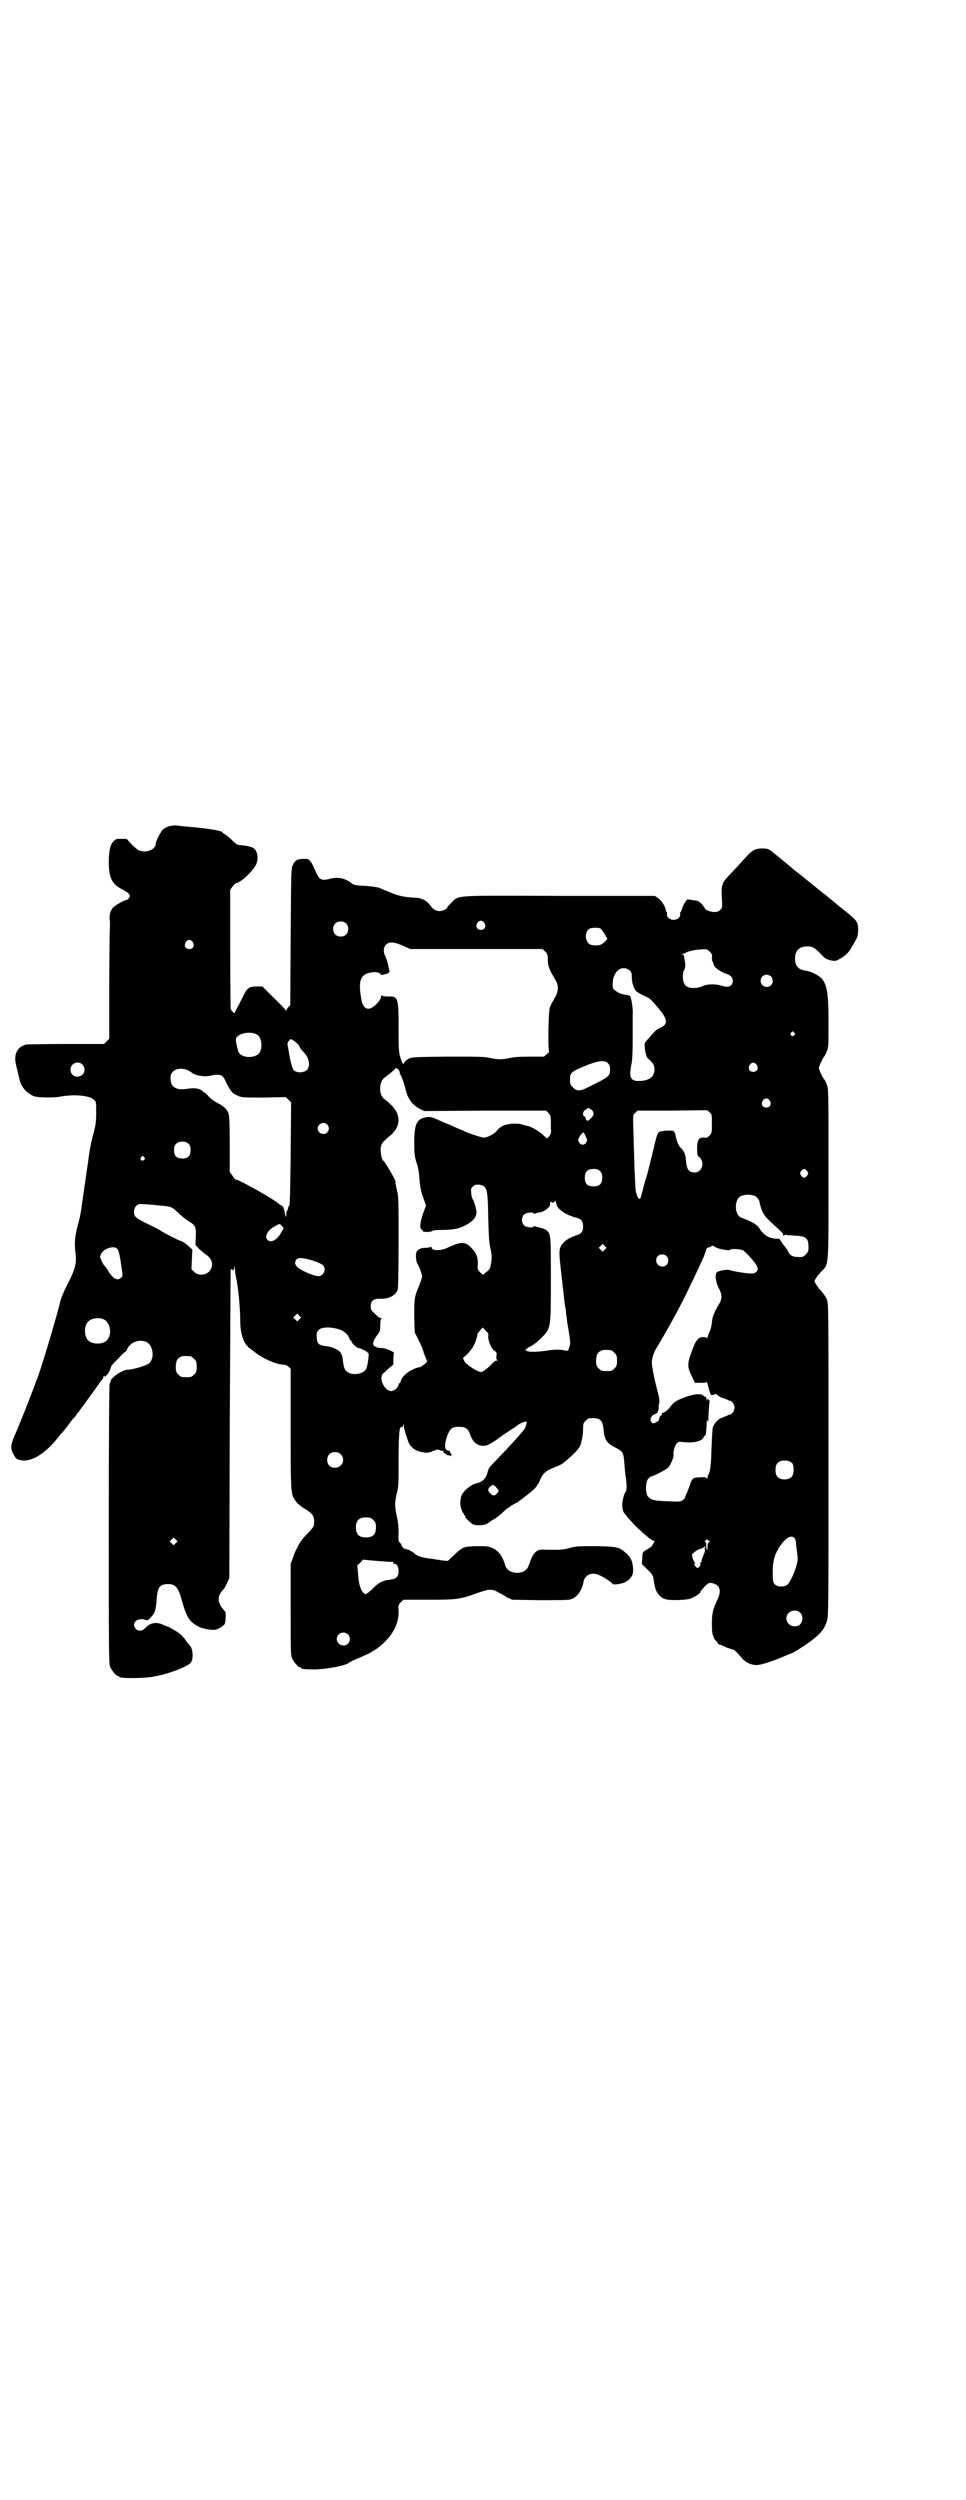 <?xml version="1.0" standalone="no"?>
<!DOCTYPE svg PUBLIC "-//W3C//DTD SVG 20010904//EN"
 "http://www.w3.org/TR/2001/REC-SVG-20010904/DTD/svg10.dtd">
<svg version="1.0" xmlns="http://www.w3.org/2000/svg"
 width="1110pt" height="2870pt" viewBox="0 0 1110 2870"
 preserveAspectRatio="xMidYMid meet">
<g transform="translate(0,2870) scale(0.5,-0.5)"
fill="#000000" stroke="none">
<path d="M389 3843 c-5 -1 -11 -5 -14 -7 -6 -6 -17 -27 -17 -33 0 -12 -18 -21
-34 -17 -6 1 -11 5 -21 15 l-12 13 -13 0 c-12 0 -12 0 -20 -9 -5 -7 -8 -22 -8
-44 0 -37 8 -52 31 -63 15 -8 20 -13 16 -19 -2 -3 -4 -5 -5 -5 -6 0 -32 -15
-34 -20 -5 -7 -7 -17 -6 -25 1 -3 1 -17 0 -30 0 -13 -1 -73 -1 -134 l0 -110
-6 -6 -6 -6 -88 0 c-48 0 -89 -1 -91 -1 -10 -4 -14 -6 -18 -11 -7 -9 -9 -22
-5 -36 0 -2 1 -6 2 -9 1 -3 2 -7 2 -8 1 -6 3 -12 4 -17 4 -17 16 -31 33 -38 9
-3 43 -4 60 -1 31 6 68 3 78 -7 5 -5 5 -5 5 -29 0 -21 -1 -28 -6 -48 -4 -13
-9 -37 -11 -54 -2 -17 -5 -33 -5 -35 -2 -15 -9 -61 -11 -77 -1 -10 -4 -23 -5
-29 -11 -40 -13 -53 -9 -85 2 -18 -2 -33 -15 -59 -12 -23 -18 -38 -20 -45 -6
-28 -47 -166 -55 -183 -1 -2 -4 -11 -7 -19 -8 -21 -26 -67 -39 -98 -14 -31
-15 -38 -7 -53 5 -9 6 -11 14 -13 24 -7 57 12 88 51 4 5 10 12 12 14 2 2 7 9
12 15 4 6 10 14 13 17 4 3 6 7 6 7 0 1 1 3 3 4 3 4 33 45 45 62 5 7 10 14 12
16 1 1 2 4 2 6 0 2 0 2 2 0 2 -3 11 8 14 18 1 4 3 8 4 8 0 1 7 8 15 16 8 9 15
15 16 15 0 -1 2 1 3 5 7 16 27 24 44 17 16 -7 20 -37 7 -49 -6 -5 -34 -14 -50
-15 -14 -1 -39 -19 -39 -27 0 -2 -1 -4 -2 -5 -1 -1 -2 -110 -2 -322 0 -288 0
-321 3 -328 4 -9 14 -21 18 -21 2 0 3 -1 3 -2 0 -4 58 -4 82 1 32 6 71 21 81
30 8 6 7 32 0 40 -3 3 -7 8 -9 11 -7 11 -17 20 -29 26 -6 4 -12 7 -13 7 -1 0
-5 2 -10 4 -14 7 -29 6 -39 -4 -8 -8 -11 -9 -16 -9 -3 0 -7 2 -9 4 -11 13 3
27 21 21 7 -2 8 -1 14 6 9 9 11 15 13 41 2 28 7 35 27 35 16 0 23 -8 31 -38
11 -39 17 -48 37 -59 8 -5 28 -9 39 -8 8 1 22 10 23 15 2 7 2 24 1 26 -1 1 -3
4 -5 6 -14 16 -14 31 0 45 2 2 6 9 9 16 l5 11 1 352 c1 194 2 353 2 355 0 1 1
2 2 2 1 0 2 -1 3 -2 1 -2 2 -1 3 4 1 7 1 7 2 -2 0 -5 1 -13 2 -17 5 -21 10
-70 10 -100 0 -26 5 -44 14 -57 4 -4 7 -8 8 -8 0 0 3 -2 6 -4 18 -16 49 -31
68 -33 7 0 12 -2 15 -5 l5 -5 0 -138 c0 -151 0 -150 12 -166 3 -5 11 -11 17
-15 20 -12 25 -18 25 -31 0 -12 0 -12 -20 -33 -5 -5 -10 -12 -12 -15 -2 -3 -5
-8 -6 -11 -2 -3 -7 -13 -10 -22 l-6 -17 0 -104 c0 -91 0 -106 3 -112 4 -9 14
-21 18 -21 2 0 3 -1 3 -2 0 -2 8 -3 33 -3 29 1 71 9 78 16 1 1 9 5 16 8 22 9
37 16 37 18 0 0 1 1 2 1 3 0 21 14 31 25 18 20 28 43 27 66 -1 13 -1 14 5 20
l6 6 59 0 c66 0 71 1 113 16 25 9 33 9 46 1 6 -3 15 -8 21 -12 l11 -5 64 -1
c42 0 67 0 71 2 14 4 26 21 29 40 3 16 18 23 35 16 10 -4 30 -17 32 -21 2 -2
20 0 28 4 4 2 10 6 13 10 5 7 6 9 6 20 -1 17 -4 25 -14 35 -18 16 -20 17 -71
18 -41 0 -46 0 -60 -4 -15 -4 -18 -5 -58 -4 -16 1 -22 -3 -30 -18 -3 -7 -6
-16 -7 -18 -6 -23 -47 -23 -54 0 -6 21 -15 33 -28 39 -11 5 -13 5 -38 5 -31
-1 -32 -2 -52 -21 l-14 -13 -11 1 c-6 1 -13 2 -15 2 -2 1 -11 2 -19 3 -13 2
-27 6 -30 10 -4 4 -14 10 -20 11 -6 1 -8 3 -11 8 -1 4 -4 8 -5 8 -2 1 -3 6 -2
21 0 15 -1 25 -4 38 -5 22 -5 33 0 54 4 14 4 23 4 75 0 57 2 79 6 76 1 -1 3 1
4 3 l2 5 0 -5 c0 -6 8 -31 12 -40 6 -11 15 -17 29 -20 12 -2 14 -2 23 1 1 1 3
2 4 2 1 0 3 1 6 2 2 1 5 1 7 0 1 -1 4 -2 7 -2 3 0 4 0 3 -2 0 -2 0 -3 2 -3 2
0 3 -1 2 -2 -1 -1 0 -1 2 -1 3 1 3 1 2 -1 -1 -2 -1 -2 1 -1 2 0 5 0 6 -2 1 -1
2 -1 2 1 0 1 1 2 3 1 1 -1 0 0 -1 2 -2 1 -4 4 -4 6 0 2 -1 3 -2 2 -1 0 -3 0
-6 2 -5 4 -4 15 2 33 7 17 11 20 27 20 15 0 21 -4 26 -19 6 -18 19 -27 35 -24
5 0 26 13 30 17 1 1 27 19 36 24 3 2 6 5 8 6 3 3 15 8 19 8 2 0 2 -1 0 -8 -3
-9 -2 -8 -24 -33 -21 -23 -24 -26 -46 -49 -9 -9 -16 -17 -16 -19 -1 -2 -1 -4
-2 -5 -3 -16 -12 -25 -27 -28 -12 -3 -28 -16 -33 -27 -5 -12 -4 -29 3 -40 3
-5 6 -10 6 -11 0 -2 12 -13 17 -16 7 -3 26 -3 33 2 3 2 10 7 17 11 7 4 16 12
21 17 5 4 9 8 10 8 1 0 3 1 4 3 2 1 6 4 10 6 4 2 9 4 10 6 2 1 7 5 11 8 4 3 9
7 10 8 2 1 7 5 12 10 5 4 9 9 9 10 0 2 1 3 2 3 1 0 3 4 5 10 7 15 13 21 31 28
20 8 20 8 39 25 15 13 22 23 24 30 0 2 2 8 3 13 1 5 2 15 2 22 0 11 1 13 6 18
5 5 7 6 17 6 17 0 22 -6 24 -26 2 -24 7 -31 26 -41 19 -10 20 -11 22 -39 1
-12 2 -25 3 -29 2 -10 3 -32 0 -34 -3 -2 -8 -20 -8 -30 0 -9 2 -18 7 -22 1 -1
5 -7 10 -12 17 -20 50 -49 56 -49 3 0 3 0 0 -3 -1 -2 -3 -5 -4 -7 0 -2 -6 -6
-11 -9 -11 -6 -12 -7 -12 -23 l-1 -11 12 -12 c13 -12 14 -14 16 -30 3 -22 12
-35 27 -39 10 -3 44 -2 55 1 8 2 28 15 24 15 -1 0 3 5 12 15 8 8 12 8 22 4 12
-5 14 -17 7 -33 -12 -25 -14 -34 -14 -58 0 -19 1 -24 4 -31 2 -5 5 -9 6 -9 1
0 2 -2 3 -4 1 -2 3 -4 4 -4 2 0 8 -2 13 -5 6 -3 14 -5 17 -6 5 -1 9 -5 22 -20
8 -10 21 -16 34 -16 11 0 43 11 65 21 8 3 14 6 15 6 3 0 39 23 52 34 16 13 24
23 29 39 4 9 4 32 4 370 0 357 0 361 -4 370 -2 5 -8 14 -13 19 -5 5 -10 12
-12 16 -4 6 -4 6 0 13 2 3 7 10 12 15 18 19 17 2 17 224 0 194 0 196 -4 206
-2 6 -5 11 -6 12 -2 1 -12 22 -12 26 0 4 10 25 12 26 1 1 4 6 6 12 4 9 4 14 4
67 0 63 -3 82 -13 97 -6 9 -25 19 -38 21 -19 3 -25 10 -26 27 0 19 9 29 28 29
13 0 17 -3 31 -17 10 -11 12 -12 23 -15 10 -2 12 -2 20 3 12 6 22 15 28 27 3
5 7 12 8 14 6 9 7 15 7 27 0 18 -3 21 -33 45 -4 3 -14 11 -22 18 -8 6 -15 12
-17 14 -8 6 -33 26 -34 27 -1 1 -10 8 -21 17 -11 9 -22 17 -24 19 -2 2 -10 9
-18 15 -8 7 -18 15 -23 19 -13 11 -16 12 -29 12 -13 0 -22 -4 -32 -15 -3 -3
-14 -15 -24 -26 -10 -11 -22 -23 -26 -28 -10 -11 -12 -21 -10 -46 1 -21 1 -21
-4 -26 -4 -4 -7 -5 -14 -5 -8 0 -21 5 -21 8 0 1 -3 5 -7 10 -7 7 -9 8 -19 9
-6 1 -12 2 -13 2 -3 1 -12 -14 -14 -23 -1 -3 -2 -6 -3 -6 -1 0 -1 -2 -1 -4 2
-7 -6 -14 -15 -14 -9 0 -17 7 -15 14 0 2 0 4 -1 4 -1 0 -2 2 -2 4 0 7 -10 24
-18 28 l-7 5 -218 0 c-247 1 -232 2 -249 -15 -5 -5 -10 -10 -10 -11 0 -4 -11
-9 -18 -9 -8 0 -16 5 -21 13 -4 6 -13 13 -17 14 -2 0 -4 1 -5 2 -2 1 -10 2
-18 2 -25 2 -34 4 -62 16 -3 1 -10 4 -14 6 -5 2 -17 4 -34 5 -22 1 -26 2 -31
6 -13 11 -32 15 -47 11 -22 -6 -27 -4 -35 15 -13 29 -15 31 -29 30 -13 0 -19
-3 -24 -14 -4 -7 -4 -17 -5 -164 l-1 -158 -4 -4 c-3 -3 -5 -7 -5 -8 0 -2 -1
-2 -1 0 -1 2 -13 15 -28 29 l-26 26 -13 0 c-16 0 -21 -3 -28 -16 -3 -6 -9 -17
-13 -26 -5 -8 -9 -16 -9 -18 0 -4 -9 4 -10 9 0 2 -1 64 -1 138 l0 135 5 7 c3
4 6 7 8 8 12 2 37 26 46 42 8 17 3 37 -10 41 -10 3 -17 4 -30 5 -2 0 -9 5 -16
12 -7 7 -15 13 -16 13 -2 1 -4 2 -4 3 0 4 -22 8 -60 12 -23 2 -44 4 -48 5 -4
0 -11 -1 -15 -2z m724 -222 c5 -8 1 -16 -8 -16 -9 0 -13 8 -8 16 2 3 5 5 8 5
3 0 6 -2 8 -5z m-318 -1 c7 -6 7 -19 1 -25 -6 -7 -19 -7 -25 -1 -7 6 -7 19 -1
25 6 7 19 7 25 1z m585 -12 c2 -1 6 -7 10 -13 l6 -11 -7 -7 c-7 -7 -14 -9 -28
-7 -16 2 -20 29 -6 38 5 2 20 3 25 0z m-937 -31 c5 -8 1 -16 -8 -16 -9 0 -13
8 -8 16 2 3 5 5 8 5 3 0 6 -2 8 -5z m482 -8 l18 -8 152 0 152 0 6 -6 c5 -5 6
-7 6 -19 0 -14 3 -22 17 -45 8 -13 8 -26 0 -40 -3 -5 -6 -12 -8 -14 -1 -3 -3
-7 -4 -9 -4 -7 -5 -102 -2 -102 1 0 -1 -3 -5 -6 l-7 -6 -32 0 c-21 0 -38 -1
-46 -3 -17 -4 -28 -4 -46 0 -13 3 -30 3 -97 3 -79 -1 -82 -1 -90 -5 -4 -2 -9
-6 -10 -9 -2 -4 -2 -4 -5 1 -8 21 -8 24 -8 78 0 70 -1 74 -24 73 -9 0 -13 1
-14 2 -2 2 -2 2 -2 -1 0 -10 -19 -29 -29 -29 -11 0 -16 10 -19 38 -3 27 2 39
19 44 12 3 22 3 27 -2 2 -2 4 -3 5 -3 0 1 3 2 6 2 9 2 12 6 9 12 -1 1 -1 5 -2
9 0 3 -3 11 -5 17 -7 13 -6 24 0 30 7 7 17 7 38 -2z m711 -28 c0 -4 1 -8 2
-10 1 -1 2 -3 2 -5 0 -6 15 -17 27 -21 12 -4 17 -9 17 -17 0 -12 -10 -17 -26
-11 -13 4 -33 4 -43 -1 -9 -5 -27 -6 -35 -2 -2 1 -6 4 -7 7 -5 7 -5 27 0 33 1
3 2 7 2 11 -2 15 -3 18 -3 20 0 2 -2 3 -4 4 -5 0 -5 0 0 1 3 0 6 1 7 2 4 3 18
7 34 8 15 1 16 1 22 -5 5 -5 6 -7 5 -14z m-188 -30 c3 -3 4 -6 4 -15 0 -15 6
-30 13 -34 6 -4 20 -11 25 -13 4 -1 25 -25 34 -38 10 -16 8 -24 -5 -30 -8 -3
-13 -7 -22 -18 -7 -8 -13 -14 -13 -15 -6 -2 0 -36 5 -38 1 -1 5 -4 9 -9 5 -6
6 -9 6 -17 0 -17 -13 -26 -37 -26 -18 0 -22 9 -16 38 2 8 3 28 3 55 0 23 0 49
0 58 1 9 -1 23 -2 30 -3 15 -3 15 -10 16 -16 3 -18 4 -26 9 -8 6 -8 6 -8 17 0
29 22 46 40 30z m324 -13 c5 -5 5 -15 0 -20 -9 -9 -24 -2 -24 10 0 8 6 14 14
14 3 0 8 -2 10 -4z m53 -129 c3 -3 3 -3 0 -6 -4 -5 -11 1 -7 6 4 4 4 4 7 0z
m-1235 -4 c10 -5 14 -25 8 -39 -7 -17 -43 -17 -50 -1 -3 10 -6 22 -6 28 0 13
31 21 48 12z m83 -13 c5 -3 15 -12 15 -14 0 -2 4 -8 10 -14 13 -13 16 -32 7
-41 -6 -6 -22 -7 -29 -1 -4 3 -9 21 -13 48 -1 4 -2 9 -2 10 -1 2 0 6 2 9 5 6
4 6 10 3z m724 -53 c4 -4 5 -7 5 -15 0 -15 -3 -17 -50 -40 -19 -10 -27 -10
-36 0 -5 5 -6 7 -6 16 0 18 1 19 43 36 25 9 37 10 44 3z m-1208 -3 c7 -7 7
-18 0 -24 -12 -9 -27 -2 -27 12 0 14 17 22 27 12z m1550 -1 c5 -8 1 -16 -8
-16 -9 0 -13 8 -8 16 2 3 5 5 8 5 3 0 6 -2 8 -5z m-822 -13 c2 -3 2 -6 2 -7
-1 0 -1 -1 0 -1 2 0 11 -24 14 -39 5 -19 16 -33 32 -41 l10 -5 140 1 140 0 5
-5 c6 -6 6 -7 6 -36 1 -10 0 -13 -4 -18 l-5 -5 -10 9 c-10 9 -26 18 -35 20 -3
0 -8 2 -12 3 -4 2 -12 2 -22 2 -17 -1 -28 -6 -36 -16 -5 -7 -22 -16 -30 -16
-4 0 -30 8 -41 13 -3 1 -10 5 -16 7 -5 2 -12 5 -14 6 -2 1 -8 4 -14 6 -5 2
-12 5 -14 6 -22 10 -24 10 -32 9 -23 -3 -29 -15 -29 -58 0 -27 1 -32 5 -46 4
-10 6 -24 7 -38 1 -16 3 -27 8 -41 l7 -20 -7 -19 c-7 -21 -8 -34 -3 -36 2 -1
3 -2 2 -3 -2 -3 19 -4 23 0 1 1 8 2 19 2 28 0 44 3 59 12 16 9 22 17 23 27 0
8 -5 27 -9 32 -1 2 -3 8 -3 13 -1 10 -1 11 4 16 4 4 6 4 14 4 18 -3 20 -7 21
-74 1 -44 2 -58 5 -72 4 -17 4 -26 -1 -46 -1 -2 -4 -6 -9 -9 l-7 -6 -7 6 c-5
5 -6 7 -5 17 1 16 -3 27 -14 38 -15 16 -23 16 -56 1 -14 -7 -36 -7 -36 0 0 2
-1 3 -2 2 -2 -1 -7 -2 -12 -2 -10 0 -16 -3 -20 -8 -3 -4 -3 -20 1 -28 6 -10
11 -26 11 -30 0 -3 -3 -11 -6 -19 -12 -28 -12 -31 -12 -72 l1 -37 9 -18 c5
-10 10 -21 11 -26 1 -4 4 -11 6 -16 l3 -7 -6 -6 c-4 -3 -9 -7 -12 -7 -19 -4
-40 -19 -43 -32 -1 -3 -2 -5 -3 -5 -1 0 -2 -1 -2 -3 0 -6 -10 -15 -17 -15 -12
0 -25 20 -22 34 1 3 2 6 3 6 0 0 6 5 12 11 l12 10 0 14 1 14 -10 5 c-7 3 -13
5 -20 5 -6 0 -10 1 -10 2 1 0 0 1 -2 1 -1 0 -4 2 -5 4 -2 5 1 12 10 24 5 7 6
9 6 22 0 9 1 14 3 15 2 1 1 1 -4 1 -1 0 -7 5 -15 13 -5 4 -6 7 -6 14 0 12 6
17 20 17 21 -1 37 7 42 21 1 3 2 41 2 109 0 96 0 105 -4 120 -2 9 -4 17 -3 18
2 2 -23 45 -29 50 -3 2 -6 19 -5 29 2 10 3 12 22 28 24 20 25 47 3 69 -6 6
-13 12 -16 14 -14 9 -14 40 0 50 5 3 23 18 24 20 1 3 7 1 9 -4z m-486 1 c5 -2
8 -5 9 -5 6 -7 28 -11 43 -8 11 3 22 3 27 0 2 -1 7 -8 10 -16 10 -19 13 -24
25 -29 10 -5 11 -5 61 -5 l51 1 6 -6 6 -6 -1 -118 c-1 -90 -2 -117 -3 -119 -2
-1 -3 -4 -3 -7 -1 -3 -2 -5 -2 -5 -1 0 -2 -3 -2 -7 0 -9 -1 -9 -3 0 -1 9 -5
19 -8 19 -1 0 -4 2 -6 4 -14 12 -92 56 -100 56 -1 0 -4 4 -7 9 l-6 8 0 64 c0
44 -1 66 -3 71 -3 9 -12 17 -24 23 -7 3 -16 10 -21 15 -5 6 -10 10 -11 10 -1
0 -3 2 -5 4 -6 5 -19 7 -34 4 -25 -4 -38 4 -38 23 0 10 1 12 6 17 7 7 21 8 33
3z m1338 -70 c5 -8 1 -16 -8 -16 -9 0 -13 8 -8 16 2 3 5 5 8 5 3 0 6 -2 8 -5z
m-411 -20 c6 -4 8 -11 4 -16 -10 -12 -14 -13 -16 -5 0 2 -2 5 -3 5 -5 2 -4 12
3 15 6 5 5 5 12 1z m278 -33 c0 -20 0 -21 -5 -27 -5 -5 -7 -6 -13 -5 -12 1
-16 -5 -16 -25 0 -12 1 -17 3 -18 16 -11 10 -37 -9 -37 -12 0 -17 6 -19 22 -1
7 -1 14 -2 16 0 4 -6 15 -10 18 -5 4 -10 16 -12 27 -1 5 -2 9 -3 9 -1 0 -2 1
-1 2 0 4 -29 2 -34 -1 -4 -2 -6 -9 -12 -34 -4 -18 -11 -45 -15 -61 -5 -16 -9
-30 -9 -31 0 -2 -5 -18 -6 -23 -4 -13 -12 4 -13 24 0 9 -1 20 -1 25 -1 10 -3
95 -4 125 0 13 0 15 5 19 l5 5 80 0 80 1 6 -5 c5 -5 5 -5 5 -26z m-884 -2 c5
-6 5 -12 0 -18 -7 -8 -22 -2 -22 9 0 11 15 17 22 9z m594 -27 c4 -9 4 -9 1
-14 -4 -7 -12 -7 -16 0 -3 5 -3 6 0 12 3 5 8 11 10 11 0 0 3 -4 5 -9z m-912
-18 c3 -3 4 -7 4 -14 0 -13 -6 -19 -19 -19 -13 0 -19 6 -19 19 0 7 1 11 4 14
7 8 23 8 30 0z m-103 -30 c3 -3 3 -3 0 -6 -4 -5 -11 1 -7 6 4 4 4 4 7 0z
m1048 -32 c4 -4 5 -7 5 -15 0 -14 -6 -20 -20 -20 -14 0 -20 6 -20 20 0 14 6
20 20 20 8 0 11 -1 15 -5z m476 0 c3 -5 3 -5 0 -10 -2 -3 -5 -5 -7 -5 -2 0 -5
2 -7 5 -3 5 -3 5 0 10 2 3 5 5 7 5 2 0 5 -2 7 -5z m-120 -57 c5 -2 11 -11 11
-16 0 -2 2 -9 5 -17 5 -12 8 -15 27 -33 12 -10 21 -20 21 -20 0 -1 1 -3 1 -4
0 -2 1 -2 3 0 1 1 3 2 3 1 1 -1 10 -1 20 -2 27 -1 32 -6 32 -26 0 -10 -1 -12
-6 -17 -3 -3 -7 -6 -9 -6 -20 -1 -27 2 -32 13 -2 4 -6 10 -10 14 -3 5 -7 10
-8 12 0 2 -3 3 -8 3 -17 0 -30 8 -40 24 -5 8 -18 16 -41 24 -17 6 -17 43 -1
50 12 4 20 4 32 0z m-447 -32 c7 -7 21 -14 37 -18 11 -3 15 -8 15 -20 0 -13
-4 -17 -20 -22 -17 -6 -29 -16 -33 -28 -2 -8 -2 -16 3 -59 6 -51 7 -65 9 -76
1 -3 2 -10 2 -16 1 -5 2 -12 2 -14 0 -2 1 -8 2 -14 1 -5 3 -17 4 -25 2 -13 2
-16 -1 -24 -2 -8 -3 -8 -9 -7 -10 3 -25 3 -42 0 -26 -4 -49 -4 -49 2 0 1 5 5
12 8 6 3 17 12 24 19 22 22 22 21 22 135 0 103 0 104 -11 113 -3 2 -9 4 -13 5
-4 1 -9 2 -11 3 -3 1 -5 1 -5 0 0 -4 -17 -2 -21 2 -7 6 -7 19 -1 25 5 5 22 7
22 3 0 -1 2 -1 5 0 2 1 7 2 12 3 8 1 20 11 21 16 1 10 0 9 5 6 2 -2 3 -3 2 -1
-1 1 0 2 2 2 2 0 3 2 3 4 0 1 1 -1 2 -6 2 -7 4 -12 10 -16z m-920 10 c25 -2
28 -3 42 -17 6 -6 16 -14 22 -18 17 -10 19 -13 18 -36 l-1 -19 8 -9 c5 -4 12
-11 17 -14 15 -10 18 -27 6 -39 -9 -9 -26 -9 -34 0 l-6 6 1 22 1 23 -9 8 c-5
5 -12 10 -16 11 -11 4 -40 19 -49 25 -4 3 -19 10 -31 16 -13 6 -24 13 -26 16
-5 7 -4 18 2 24 5 5 6 5 20 4 8 0 24 -2 35 -3z m280 -47 l4 -5 -6 -10 c-8 -16
-23 -25 -31 -17 -8 7 0 23 16 31 12 7 11 7 17 1z m742 -54 l-5 -5 -4 4 -5 5 4
4 5 5 4 -4 5 -5 -4 -4z m255 5 c7 -4 31 -8 32 -6 2 4 26 2 31 -1 9 -7 27 -27
31 -35 3 -7 3 -8 0 -13 -3 -4 -6 -5 -13 -5 -12 0 -46 6 -49 8 -2 2 -22 -1 -28
-4 -7 -4 -5 -22 3 -38 8 -15 8 -24 0 -37 -11 -19 -15 -28 -16 -42 -1 -8 -3
-17 -6 -22 -2 -5 -4 -10 -4 -12 0 -3 -1 -3 -1 -1 -1 1 -5 2 -9 2 -12 0 -18 -8
-28 -38 -9 -23 -8 -33 2 -52 l7 -15 13 0 c7 0 13 0 13 2 1 1 2 -1 3 -4 7 -28
7 -28 15 -25 5 2 6 1 9 -2 2 -2 7 -5 9 -5 3 -1 8 -3 11 -4 3 -2 6 -3 7 -3 5 0
11 -9 11 -16 0 -7 -6 -16 -11 -16 -1 0 -4 -1 -7 -3 -3 -1 -8 -3 -10 -4 -9 -2
-19 -13 -22 -23 -1 -5 -2 -27 -3 -50 -1 -38 -3 -54 -8 -59 0 -1 -1 -4 -1 -6 0
-3 0 -3 -2 -1 -1 2 -5 3 -15 2 -16 0 -19 -2 -24 -19 -2 -5 -5 -14 -7 -18 -2
-4 -4 -9 -4 -10 0 -1 -3 -4 -6 -6 -4 -3 -7 -3 -31 -2 -34 1 -41 3 -48 11 -6 7
-6 34 1 41 3 3 5 5 6 5 5 0 36 16 40 21 5 5 13 24 12 29 -2 5 3 21 7 26 5 4 6
4 15 3 23 -3 44 2 47 11 1 2 2 4 3 4 1 0 2 1 2 2 0 0 0 2 0 3 1 2 1 9 2 22 0
9 1 11 2 7 2 -6 1 -8 3 26 1 9 1 18 2 20 1 1 0 2 -1 1 -1 -1 -2 0 -2 2 0 4 0
4 -2 0 -1 -4 -2 -4 -2 1 -1 3 -2 5 -3 5 -1 0 -3 1 -4 2 -5 6 -19 5 -40 -2 -22
-8 -29 -12 -38 -25 -6 -7 -14 -13 -18 -12 -1 0 -1 -1 0 -2 1 -1 0 -3 -2 -4 -2
0 -3 -4 -4 -7 0 -3 -2 -6 -6 -8 -7 -4 -9 -4 -12 0 -5 5 0 16 8 18 3 1 6 3 6 4
0 1 1 3 2 5 0 2 1 4 1 6 -1 2 0 6 1 11 1 5 0 12 -4 27 -7 26 -13 57 -13 66 0
10 5 25 13 37 3 5 7 11 8 13 1 2 2 5 4 7 3 5 20 35 28 50 4 7 15 28 25 48 15
31 23 47 42 89 1 4 4 11 5 15 2 4 3 7 3 5 0 -2 1 -2 3 0 2 1 3 2 3 1 0 -1 1
-1 2 1 3 3 3 3 11 -2z m-1376 -3 c4 -3 7 -18 11 -48 2 -13 2 -15 -1 -18 -9 -9
-19 -4 -31 16 -4 6 -7 11 -8 11 -1 0 -3 4 -6 10 -5 10 -5 10 -1 18 5 11 29 19
36 11z m1263 -17 c5 -5 5 -15 0 -20 -9 -9 -24 -2 -24 10 0 8 6 14 14 14 3 0 8
-2 10 -4z m-811 -11 c9 -3 18 -7 21 -10 9 -8 2 -25 -10 -25 -11 0 -41 13 -49
21 -6 7 -6 10 -2 17 4 5 14 5 40 -3z m-33 -134 l-5 -5 -4 4 -5 5 4 4 5 5 4 -4
5 -5 -4 -4z m-450 0 c16 -7 20 -35 8 -48 -10 -11 -35 -10 -44 0 -9 10 -9 32 0
42 7 8 24 11 36 6z m544 -24 c10 -4 19 -13 21 -20 1 -3 2 -5 3 -5 1 0 2 -1 2
-2 0 -4 12 -15 16 -15 8 -2 22 -9 23 -13 1 -5 -2 -26 -5 -34 -6 -14 -36 -18
-47 -5 -3 3 -5 9 -6 16 -1 7 -2 13 -2 15 -1 2 -1 3 -1 3 1 0 0 2 -2 4 -1 2 -2
3 -1 3 2 0 -7 7 -14 10 -3 2 -11 4 -18 5 -18 2 -22 5 -23 19 -1 11 0 13 4 18
7 8 29 8 50 1z m334 -2 c6 -5 7 -8 6 -15 0 -10 8 -28 15 -32 4 -2 5 -4 4 -11
-1 -5 0 -8 1 -9 2 -1 2 -2 -1 -2 -3 0 -8 -4 -12 -9 -10 -10 -19 -17 -24 -17
-8 0 -34 17 -38 25 l-3 7 10 9 c5 5 12 14 15 20 5 10 9 25 8 26 0 1 11 14 12
15 0 0 4 -3 7 -7z m288 -45 c1 0 5 -3 8 -6 5 -5 6 -7 6 -18 0 -11 -1 -13 -6
-18 -6 -6 -7 -6 -18 -6 -11 0 -12 0 -18 6 -5 5 -6 7 -6 17 0 14 3 20 12 24 5
2 8 2 22 1z m-966 -14 c1 0 5 -3 8 -6 5 -5 6 -7 6 -18 0 -11 -1 -13 -6 -18 -6
-6 -7 -6 -18 -6 -11 0 -12 0 -18 6 -5 5 -6 7 -6 17 0 14 3 20 12 24 5 2 8 2
22 1z m345 -225 c12 -12 3 -31 -13 -31 -11 0 -18 7 -18 18 0 11 7 18 18 18 6
0 9 -1 13 -5z m1038 -21 c4 -6 4 -24 -1 -30 -7 -9 -27 -9 -34 0 -5 6 -5 24 0
30 7 9 27 9 35 0z m-680 -56 c6 -6 6 -8 1 -13 -5 -6 -9 -6 -15 0 -6 6 -7 9 -1
15 5 6 9 6 15 -2z m-283 -74 c5 -5 6 -7 6 -17 0 -16 -7 -23 -23 -23 -16 0 -23
7 -23 23 0 16 7 23 23 23 10 0 12 -1 17 -6z m971 -49 c0 -3 1 -12 2 -19 1 -7
2 -16 2 -19 2 -12 -15 -55 -24 -62 -8 -5 -22 -5 -28 1 -4 4 -5 7 -5 22 -1 35
5 53 25 77 13 14 25 15 28 0z m-1425 -4 l-5 -5 -4 4 -5 5 4 4 5 5 4 -4 5 -5
-4 -4z m1226 5 c3 0 3 0 0 -2 -3 -2 -4 -5 -4 -12 0 -5 -1 -8 -2 -7 0 2 -1 6
-1 11 0 5 0 8 -2 8 -2 0 -2 1 1 4 2 2 3 2 4 1 0 -2 2 -3 4 -3z m-10 -16 c-1
-2 -1 -4 0 -4 1 0 0 -5 -3 -12 -3 -7 -5 -13 -5 -15 0 -2 -1 -3 -2 -3 -2 0 -2
-1 -1 -1 3 -2 -2 -11 -6 -11 -3 0 -10 10 -7 10 2 0 2 1 1 2 -1 0 -3 5 -5 10
l-2 9 7 6 c3 3 9 6 11 6 2 1 6 2 9 4 5 4 6 4 3 -1z m-736 -31 c5 -1 12 -1 16
-1 5 0 6 -1 4 -2 -2 -2 -2 -2 1 -2 7 0 11 -7 11 -17 0 -13 -5 -18 -19 -20 -16
-1 -28 -7 -41 -21 -7 -7 -14 -12 -15 -12 -9 0 -17 19 -18 47 l-2 19 7 6 6 7
21 -2 c11 -1 24 -2 29 -2z m955 -118 c6 -6 7 -17 1 -25 -5 -8 -20 -8 -27 -1
-12 12 -4 31 13 31 6 0 9 -1 13 -5z m-1040 -49 c10 -9 4 -26 -9 -26 -14 0 -21
15 -12 25 6 6 15 6 21 1z"/>
</g>
</svg>
